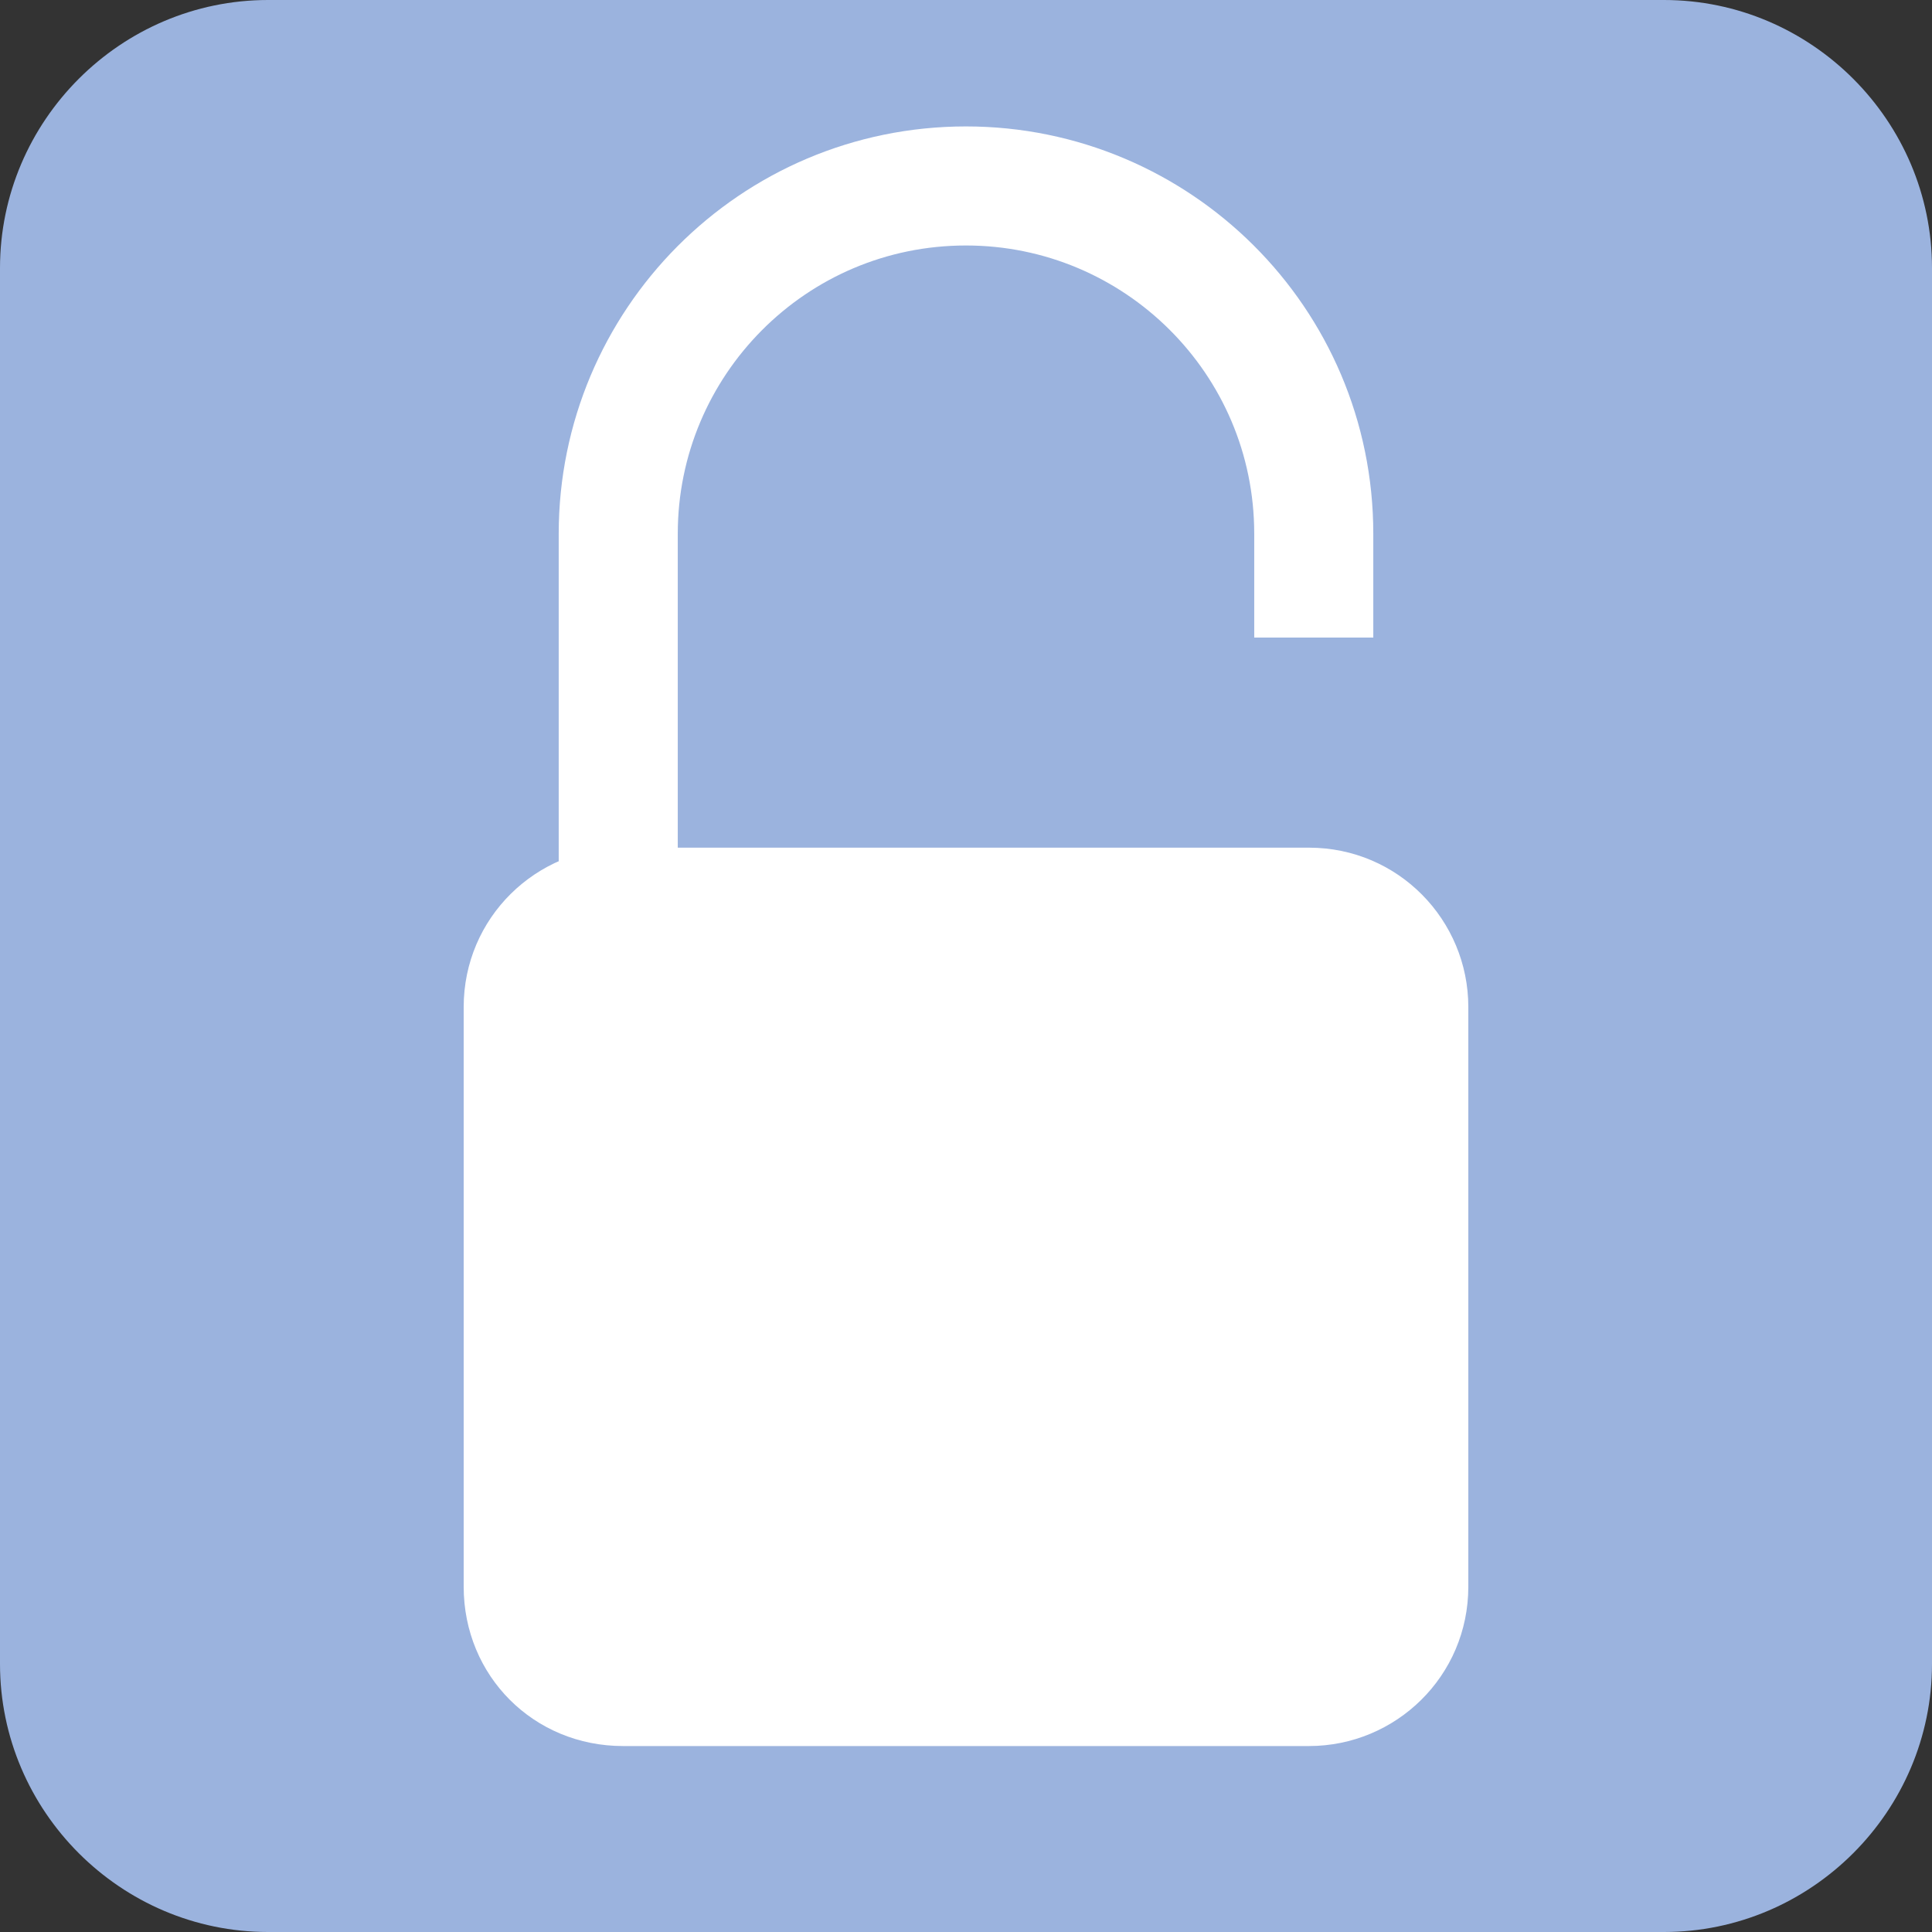 <?xml version="1.0" encoding="utf-8"?>
<!-- Generator: Adobe Illustrator 25.4.1, SVG Export Plug-In . SVG Version: 6.00 Build 0)  -->
<svg version="1.1" id="Capa_1" xmlns="http://www.w3.org/2000/svg" xmlns:xlink="http://www.w3.org/1999/xlink" x="0px" y="0px"
	 viewBox="0 0 80 80" style="enable-background:new 0 0 80 80;" xml:space="preserve">
<rect x="0" y="0" width="80" height="80" fill="#333333" stroke="none"/>
<style type="text/css">
	.st0{fill:#9BB3DE;}
	.st1{fill:#FFFFFF;}
	.st2{fill:none;stroke:#FFFFFF;stroke-width:4.93;stroke-miterlimit:10;}
</style>
<g>
	<path class="st0" d="M11.1,80h57.8C75,80,80,75,80,68.9V11.1C80,5,75,0,68.9,0L11.1,0C5,0,0,5,0,11.1l0,57.8C0,75,5,80,11.1,80z"/>
	<g>
		<path class="st1" d="M25.8,72.3h28.4c3.6,0,6.6-2.9,6.6-6.6v-24c0-3.6-2.9-6.6-6.6-6.6H25.8c-3.6,0-6.6,2.9-6.6,6.6v24
			C19.2,69.4,22.1,72.3,25.8,72.3z"/>
		<path class="st2" d="M54.4,26.4v-4.3c0-8-6.5-14.4-14.4-14.4h0c-8,0-14.4,6.5-14.4,14.4v14.4"/>
	</g>
</g>
</svg>
